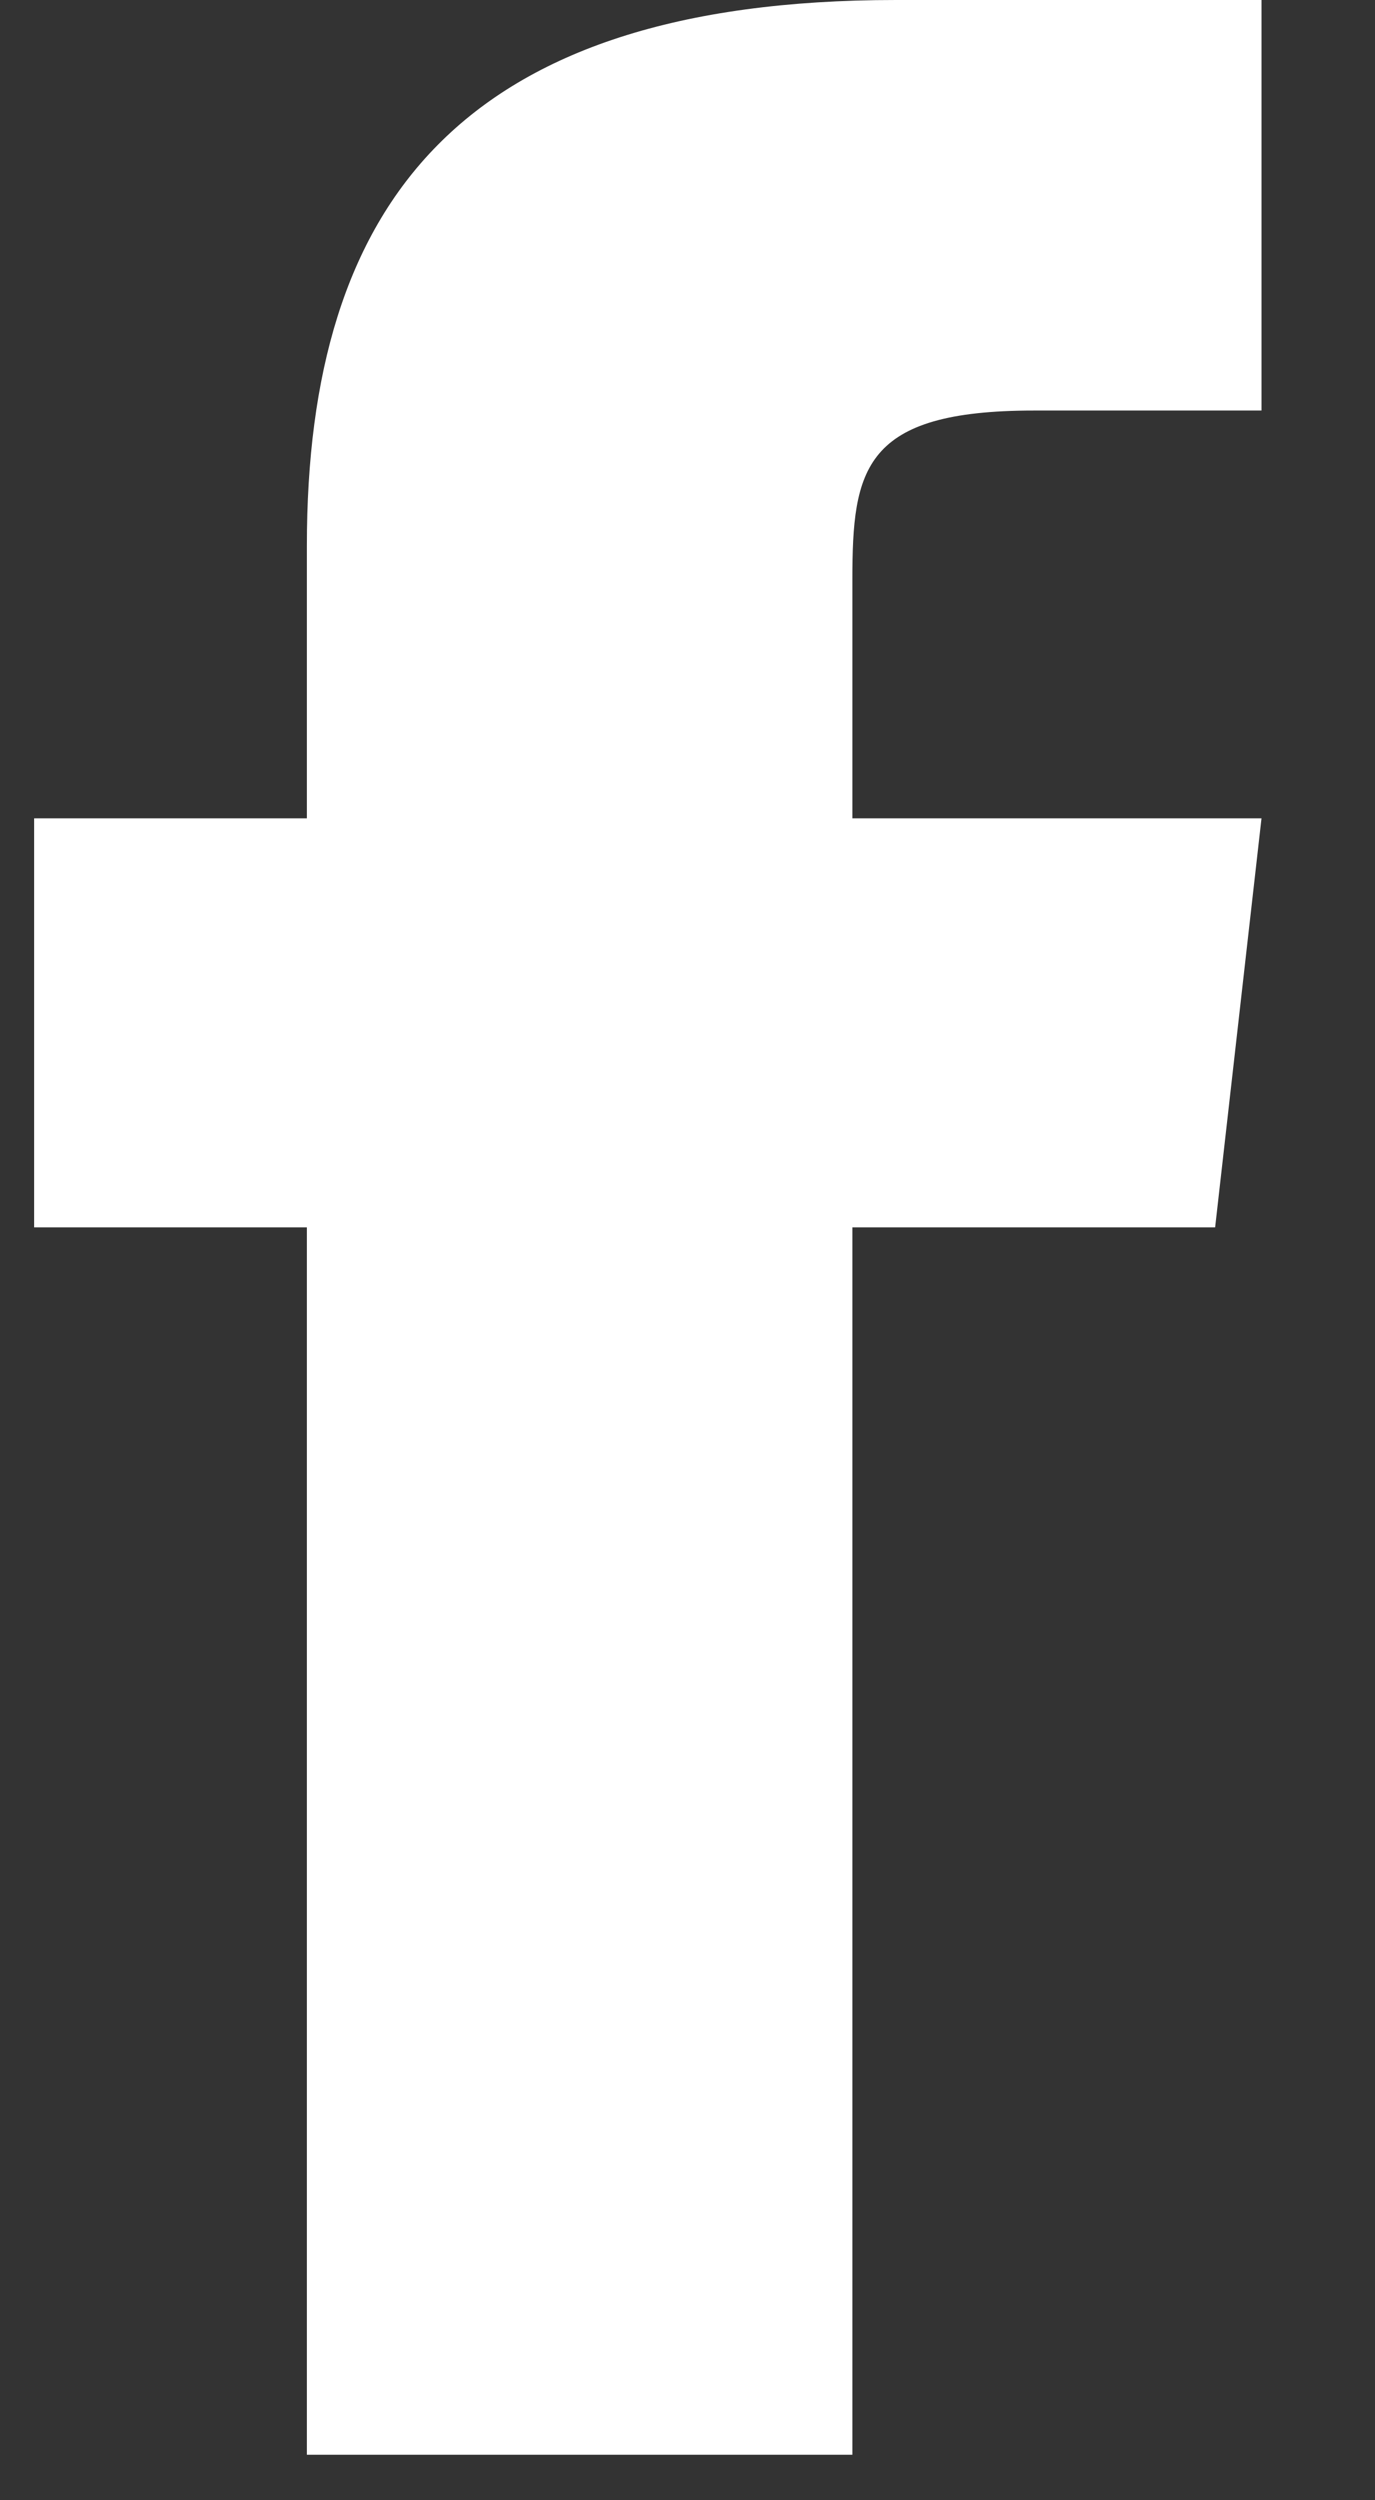 <?xml version="1.0" encoding="UTF-8"?>
<svg xmlns="http://www.w3.org/2000/svg" width="11" height="20" viewBox="0 0 11 20" fill="none">
  <rect x="0" y="0" width="11" height="20" fill="#333333" stroke="none"/>
  <path d="M2.455 4.364V6.546H0.273V9.818H2.455V19.636H6.819V9.818H9.721L10.092 6.546H6.819V4.636C6.819 3.753 6.906 3.284 8.27 3.284H10.092V0H7.168C3.677 9.375e-05 2.455 1.636 2.455 4.364Z" fill="white"></path>
</svg>
